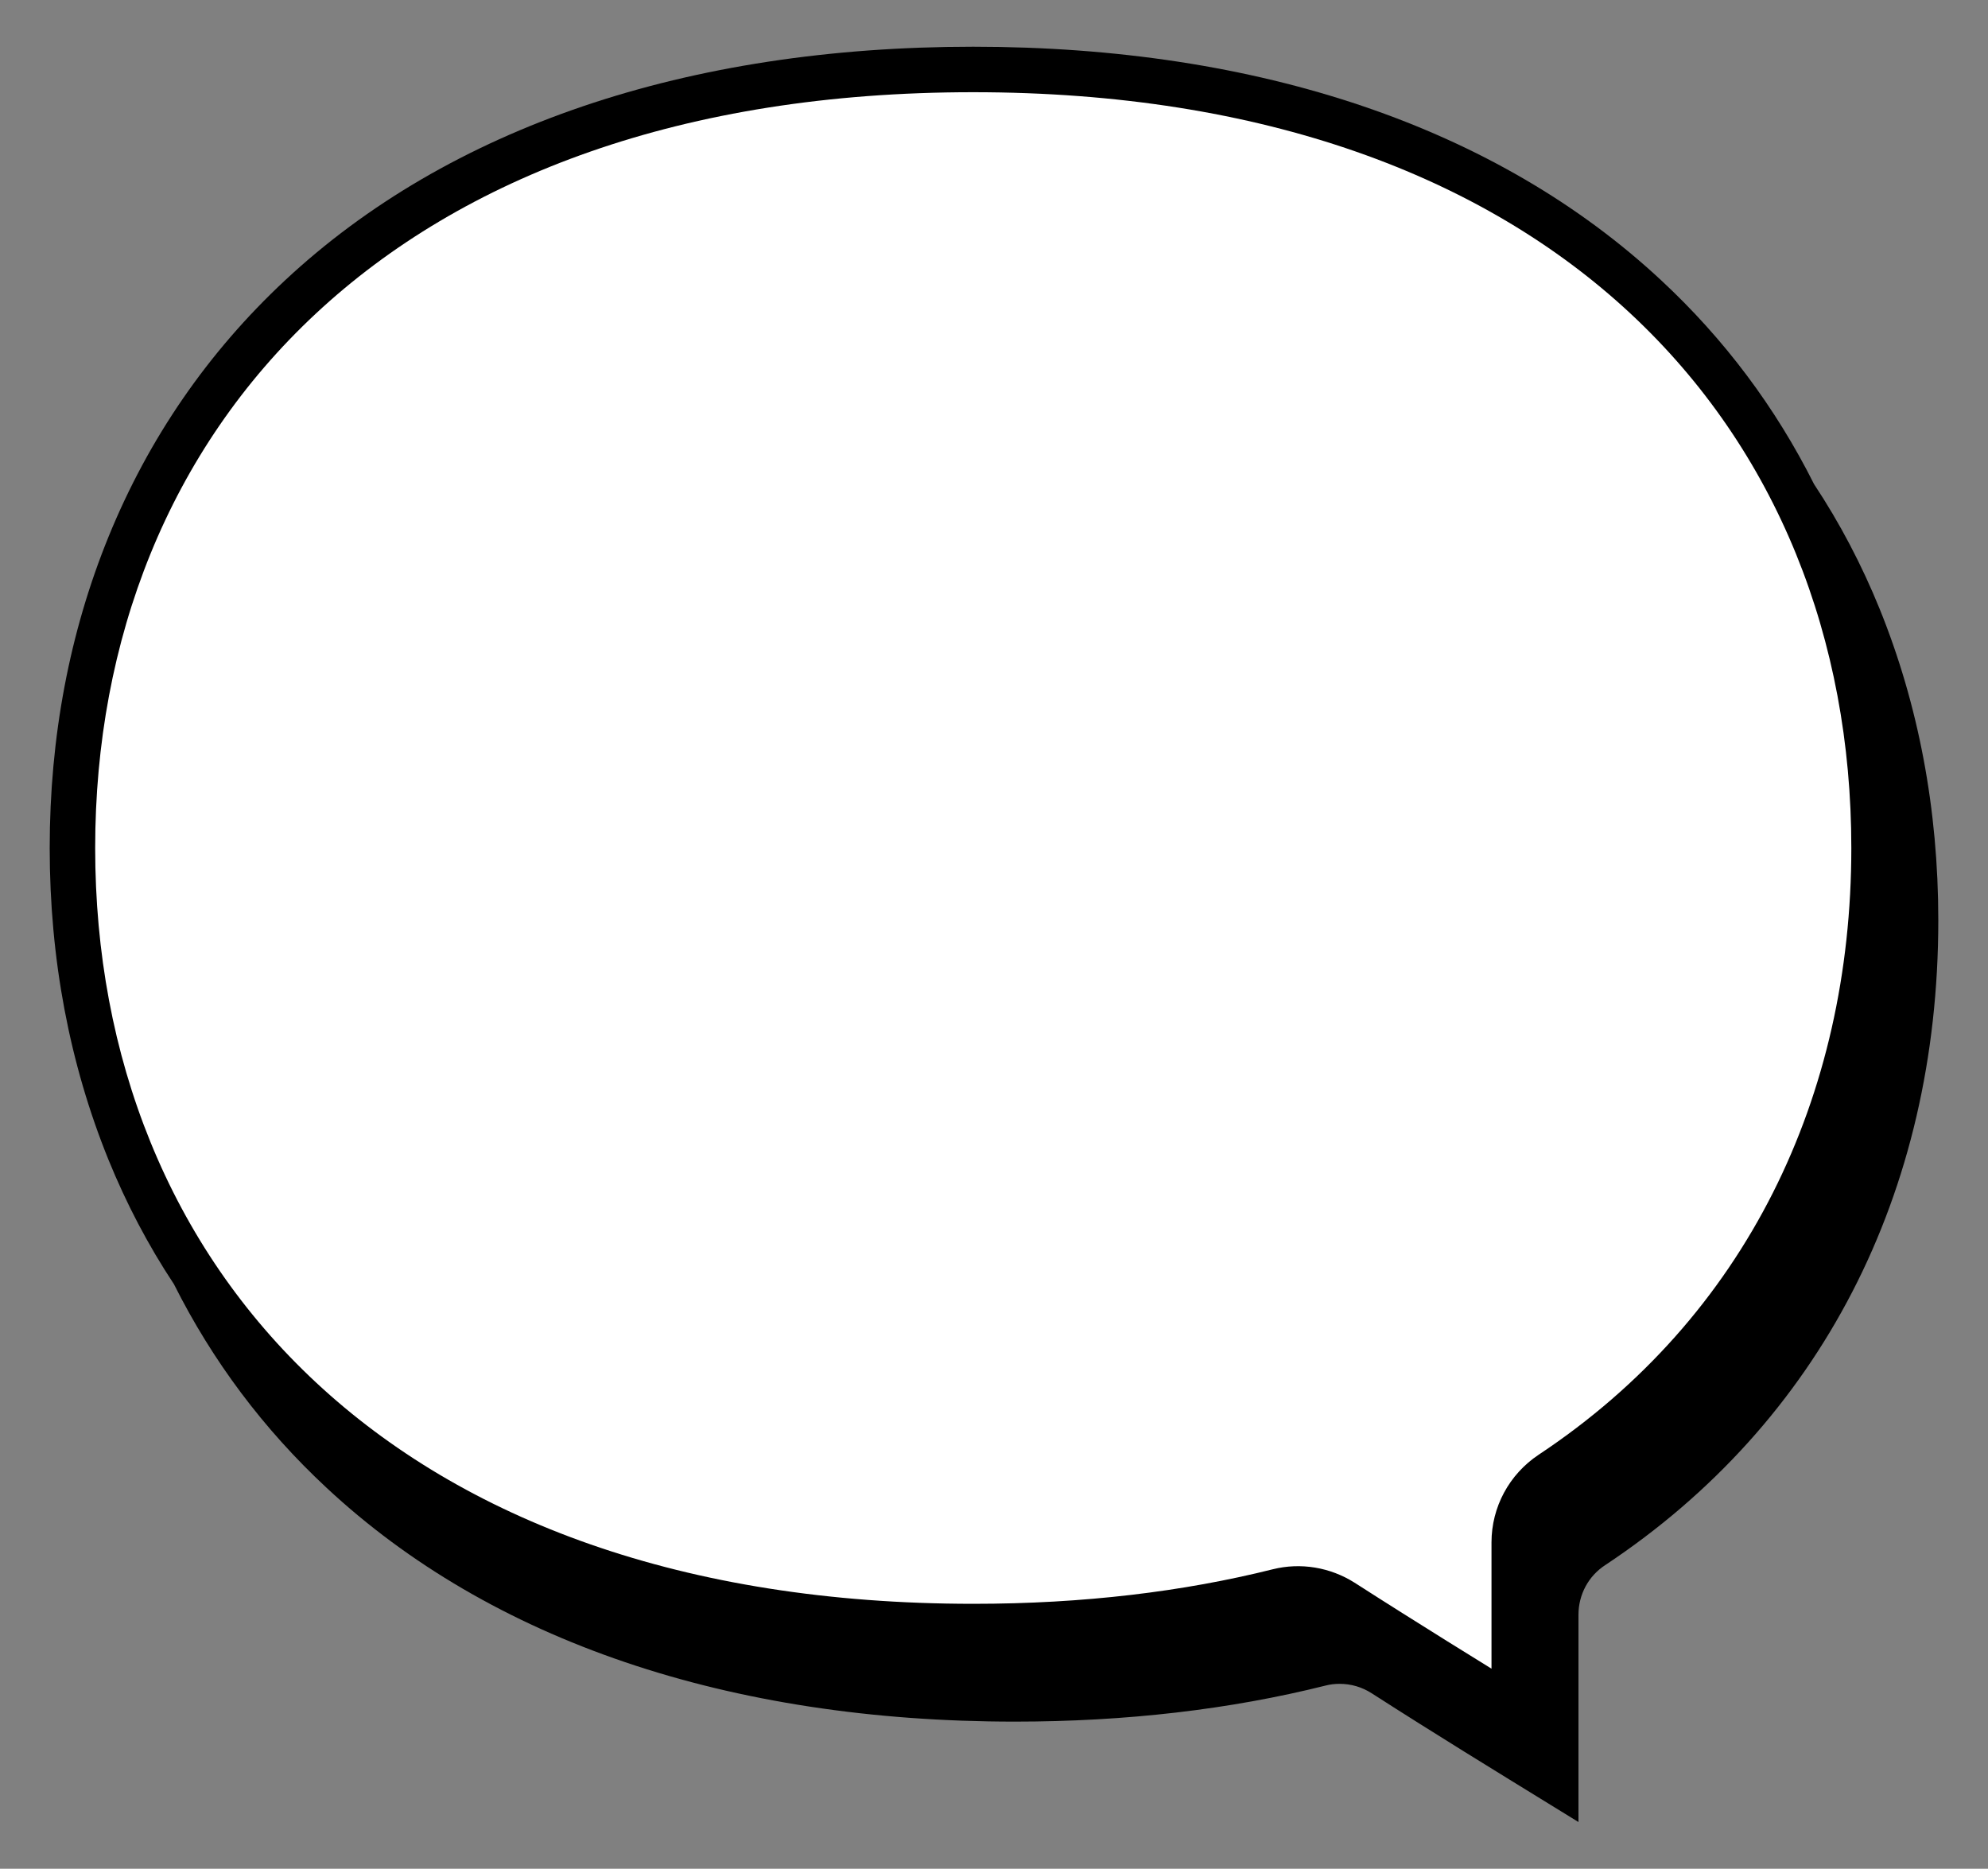 <!--?xml version="1.0" encoding="utf-8"?-->
<!-- Generator: Adobe Illustrator 22.1.0, SVG Export Plug-In . SVG Version: 6.00 Build 0)  -->
<svg version="1.1" id="_x34_" xmlns="http://www.w3.org/2000/svg" xmlns:xlink="http://www.w3.org/1999/xlink" x="0px" y="0px" viewBox="0 0 800 751.9" style="enable-background:new 0 0 800 751.9;" xml:space="preserve">
<rect x="0" y="0" width="800" height="751.9" fill="#808080" stroke="none"/>
<style type="text/css">
	.stblack{fill:#000000;}
	.st0{fill:#FFFFFF;}
</style>
<g>
	<path class="stblack" d="M756.4,245c-7.2-17.7-16-34.5-26.4-50.2c-15.5-30.9-36.1-58.4-61.5-82c-66-61.5-161.7-94-276.9-94s-211,32.5-276.9,94
		c-31,28.9-54.9,63.6-71,103.1C28,254.4,20,296.5,20,341.2s8,86.8,23.6,125.3c7.2,17.7,16,34.5,26.4,50.2
		c15.5,30.9,36.1,58.4,61.5,82c66,61.5,161.7,94,276.9,94c44.7,0,86.7-4.9,125-14.5c1.9-0.5,3.8-0.7,5.7-0.7c4.6,0,9,1.3,12.9,3.8
		c25.5,16.4,55.1,34.5,55.4,34.7l27.8,17.1v-83.4c0-8.1,4-15.6,10.8-20c86.4-57.3,134-149.4,134-259.4
		C780,325.6,772,283.5,756.4,245z"></path>
	<path class="st0" d="M745,341.2c0-168-119.2-304.1-353.4-304.1S38.3,173.2,38.3,341.2s119.2,304.1,353.4,304.1
		c44.3,0,84.5-4.9,120.5-13.9c11.2-2.8,23.1-0.8,32.9,5.4c25.7,16.5,55.1,34.6,55.1,34.6v-50.8c0-14.2,7.1-27.4,19-35.3
		C702.7,529.9,745,441.2,745,341.2z"></path>
</g>
</svg>
